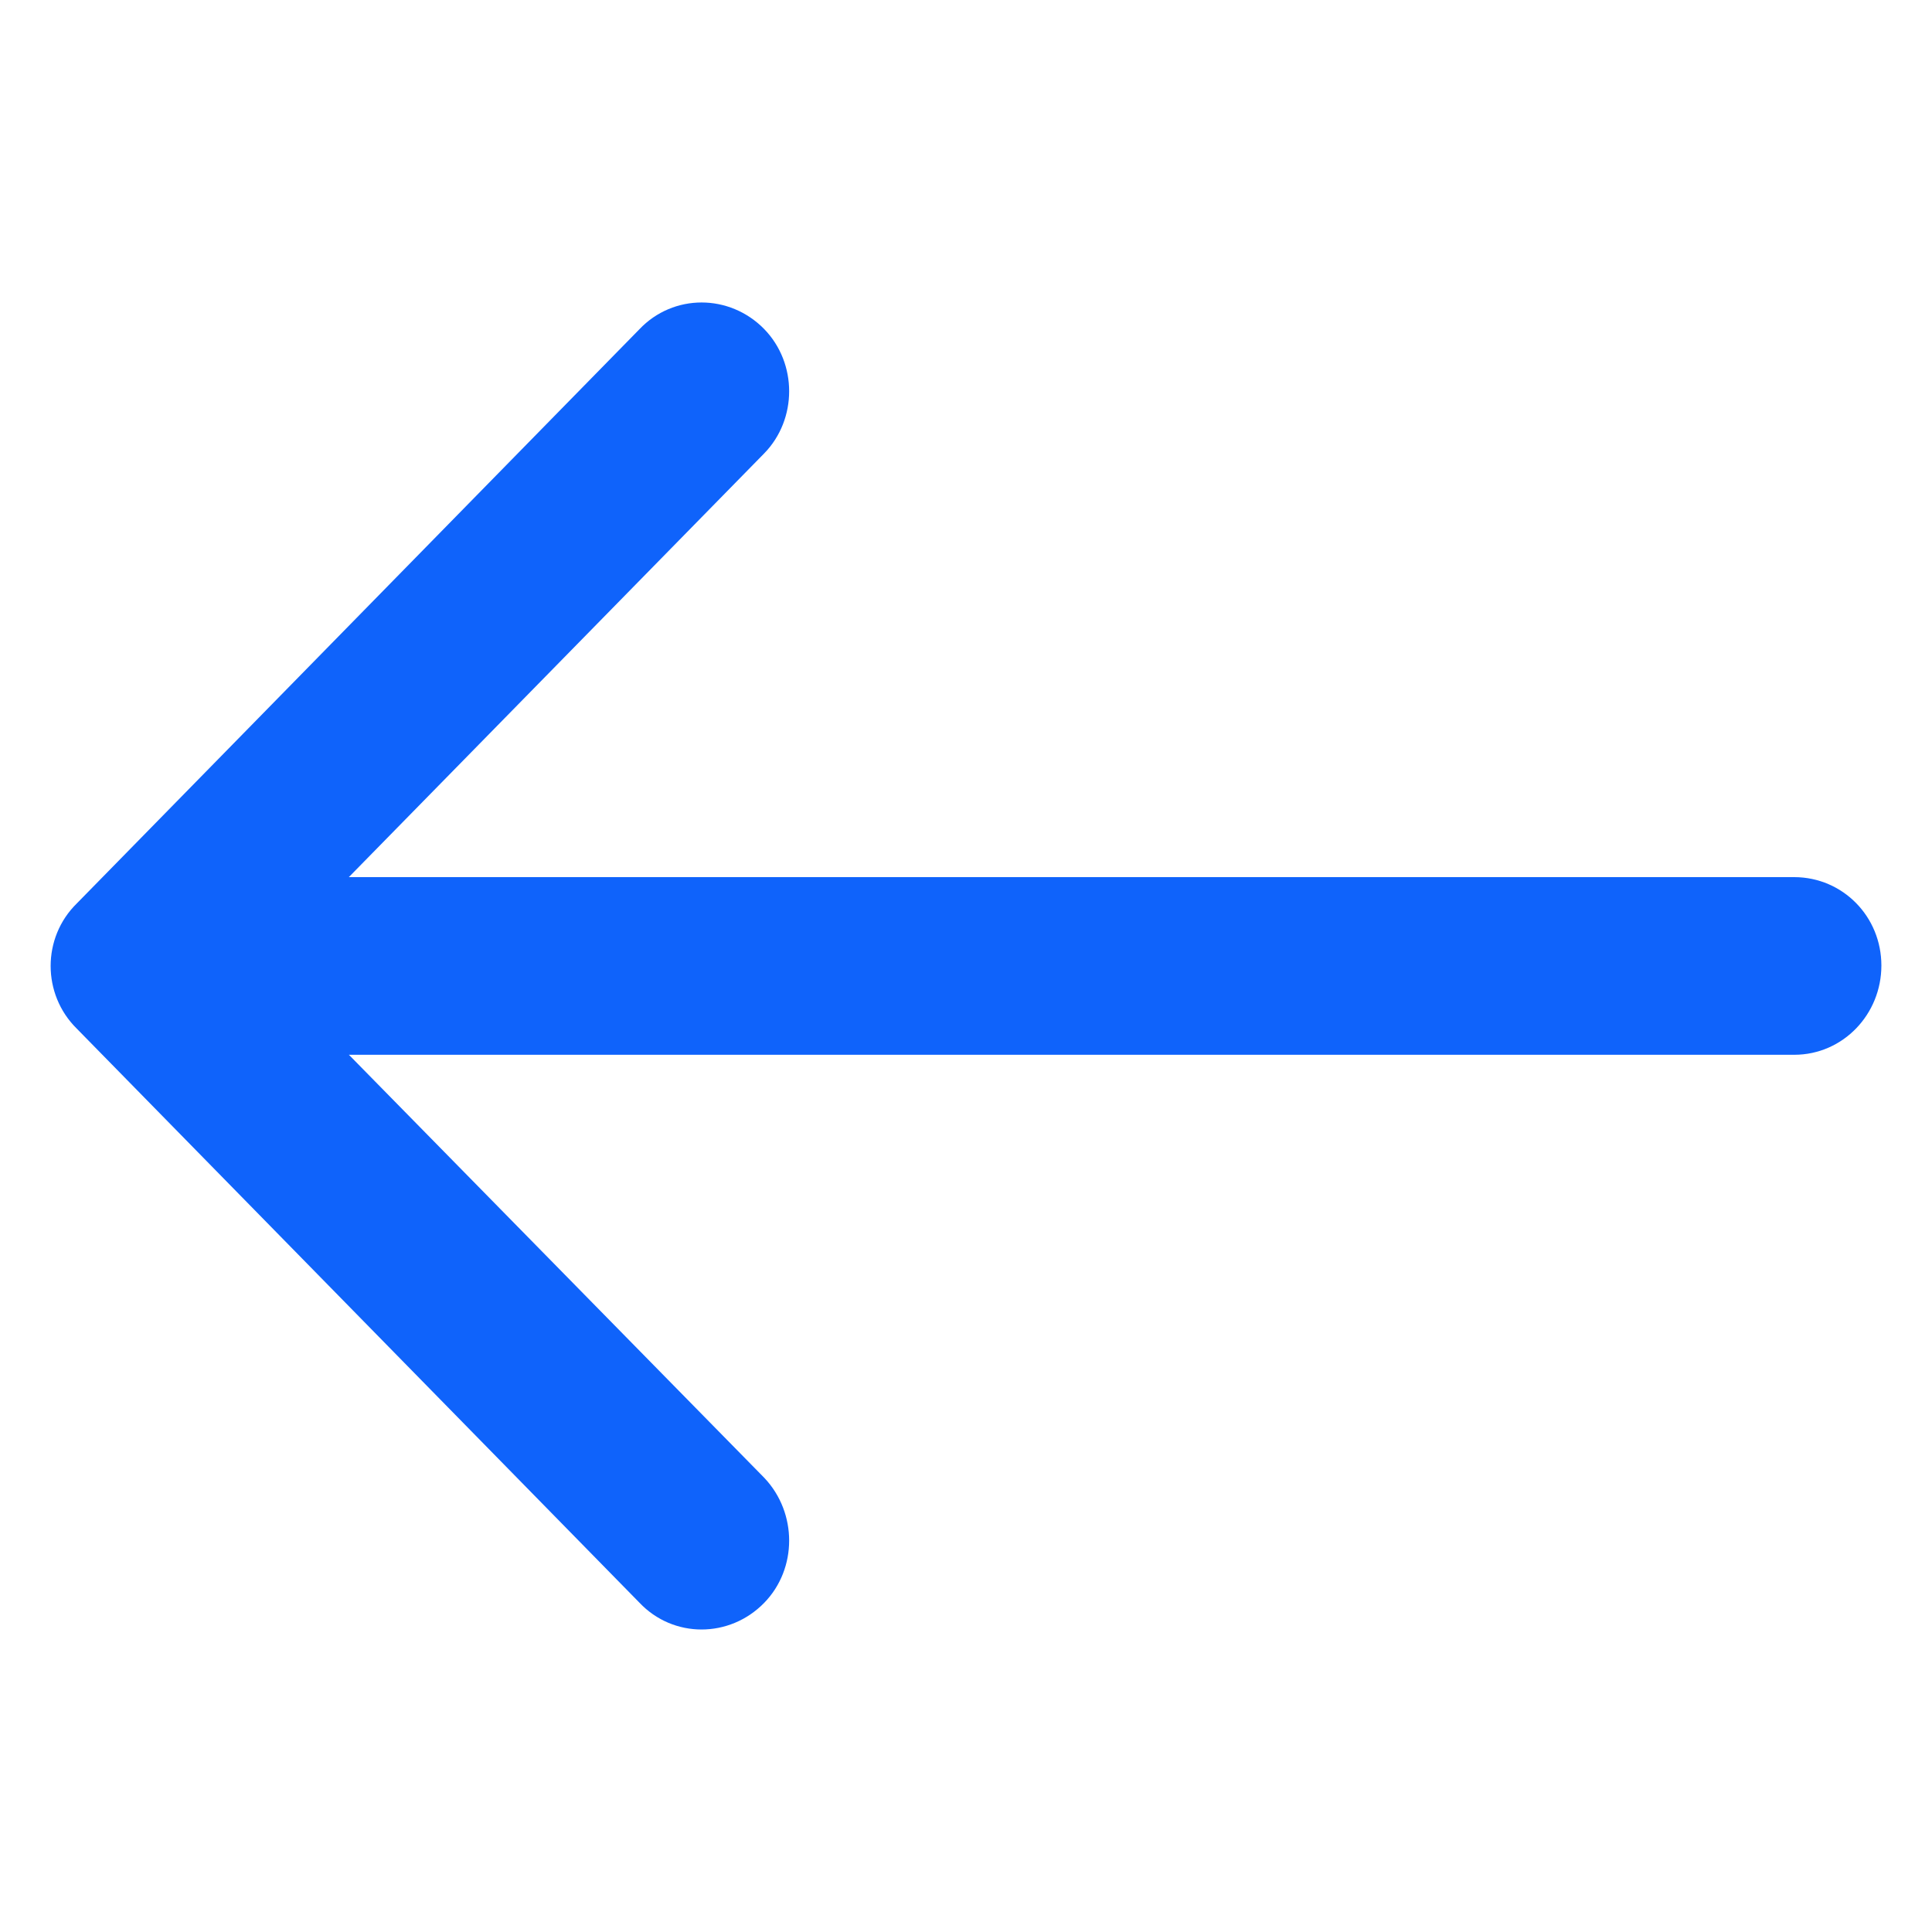 <svg width="20" height="20" viewBox="0 0 20 20" fill="none" xmlns="http://www.w3.org/2000/svg">
<g id="Arrow">
<g id="right-arrow">
<path id="Path" fill-rule="evenodd" clip-rule="evenodd" d="M6.801 3.58C7.052 3.315 7.471 3.315 7.731 3.58C7.982 3.837 7.982 4.264 7.731 4.52L3.016 9.33H18.575C18.937 9.331 19.226 9.625 19.226 9.995C19.226 10.365 18.937 10.669 18.575 10.669H3.016L7.731 15.471C7.982 15.736 7.982 16.163 7.731 16.419C7.471 16.685 7.052 16.685 6.801 16.419L0.97 10.47C0.709 10.213 0.709 9.786 0.97 9.531L6.801 3.58Z" fill="#0F63FB" stroke="#0F63FB" stroke-width="0.5"/>
</g>
</g>
</svg>
